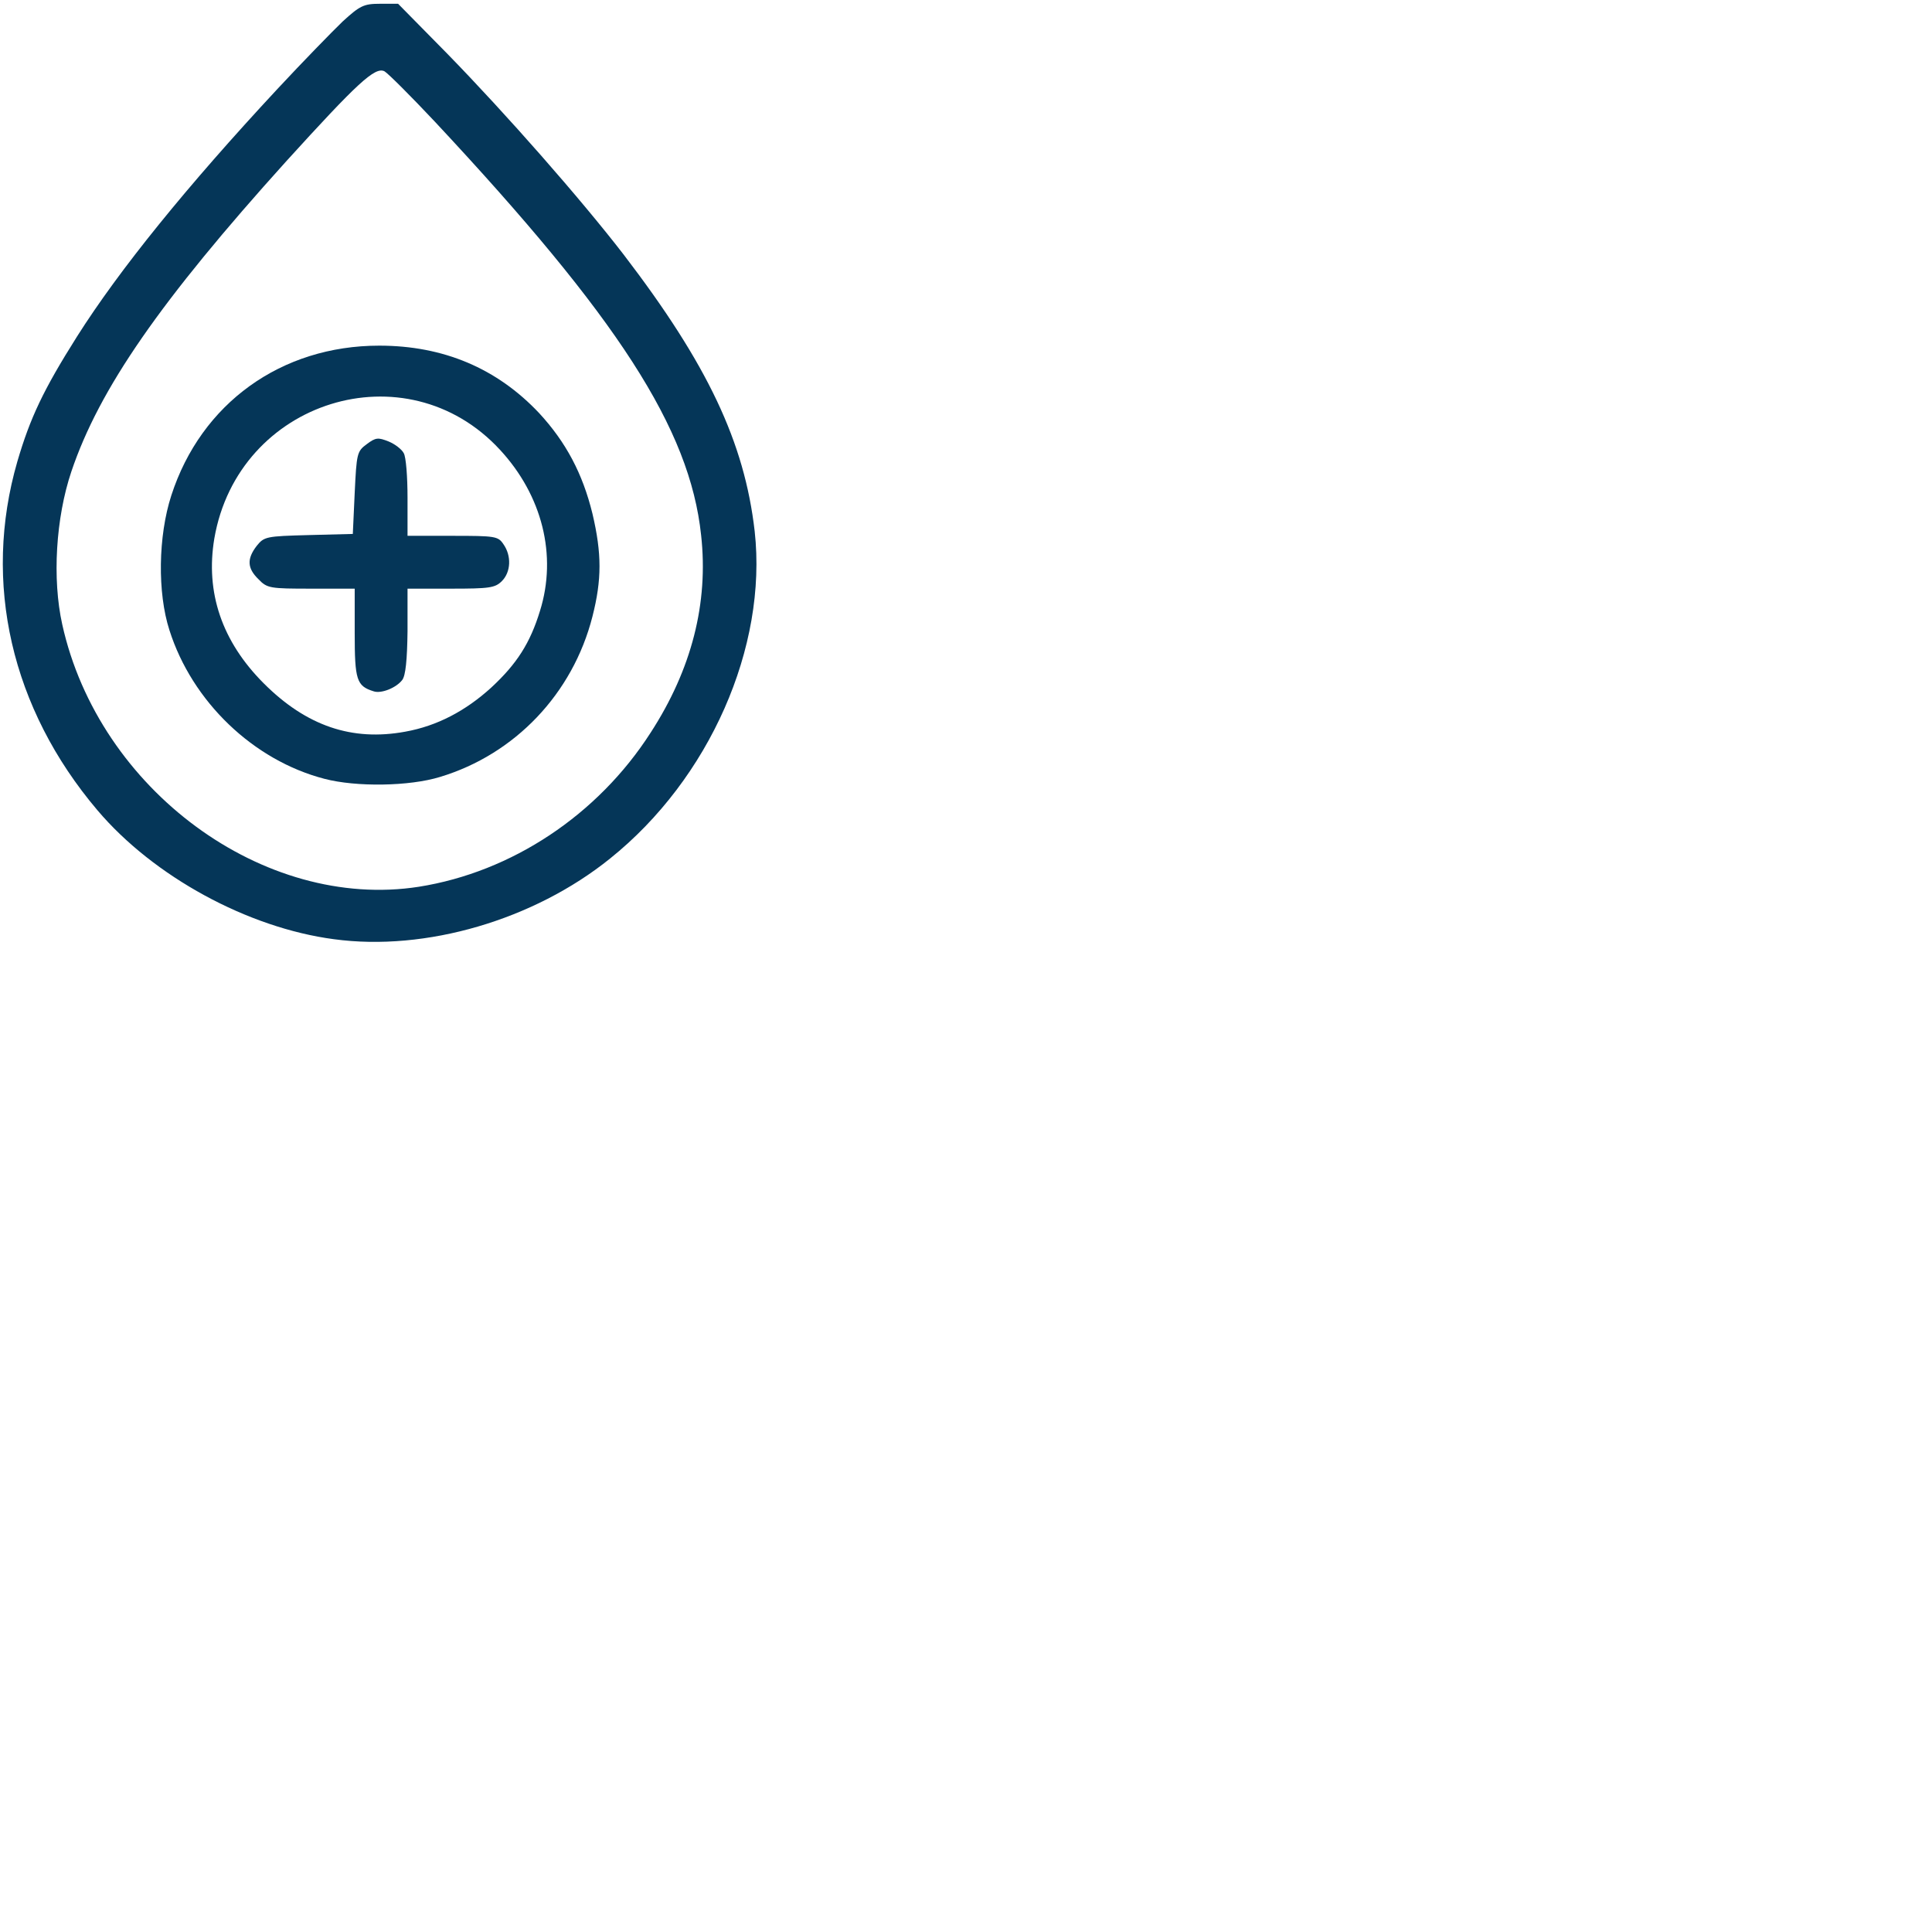 


<svg xmlns="http://www.w3.org/2000/svg" version="1.0" width="100px" height="100px" viewBox="0 0 5120 5120" preserveAspectRatio="xMidYMid meet">

    <g fill="#053658">
    <path d="M885 2489 c-228 -30 -478 -166 -627 -342 -228 -269 -305 -603 -212 -924 34 -116 69 -190 158 -331 112 -177 291 -398 531 -656 67 -72 145 -152 173 -179 46 -42 56 -47 99 -47 l48 0 130 132 c157 161 353 384 468 533 222 290 320 497 347 733 34 307 -120 656 -383 867 -202 163 -489 247 -732 214z m225 -139 c246 -39 474 -190 614 -408 109 -168 154 -344 134 -524 -30 -282 -220 -576 -706 -1096 -63 -67 -123 -127 -133 -133 -25 -13 -72 31 -261 239 -332 368 -495 602 -569 822 -41 122 -51 284 -24 405 97 438 534 759 945 695z"/>
    <path d="M860 2064 c-189 -49 -351 -205 -411 -394 -32 -99 -30 -249 5 -357 79 -244 291 -397 551 -397 170 0 312 60 424 179 71 77 115 160 141 266 25 106 25 175 0 273 -52 204 -205 365 -404 425 -81 25 -222 27 -306 5z m214 -125 c84 -15 160 -55 228 -117 68 -63 103 -118 129 -203 46 -147 6 -306 -106 -427 -249 -270 -694 -131 -757 235 -24 143 20 273 131 384 113 113 234 154 375 128z"/>
    <path d="M990 1832 c-45 -14 -50 -30 -50 -154 l0 -118 -115 0 c-110 0 -117 -1 -140 -25 -30 -29 -31 -54 -5 -88 20 -25 25 -26 138 -29 l117 -3 5 -109 c5 -104 6 -110 32 -129 24 -18 30 -18 58 -7 17 7 35 21 40 31 6 10 10 63 10 118 l0 101 119 0 c113 0 121 1 135 22 22 31 20 74 -4 98 -18 18 -33 20 -135 20 l-115 0 0 113 c-1 76 -5 117 -14 129 -16 21 -56 37 -76 30z"/>
    </g>
    </svg>